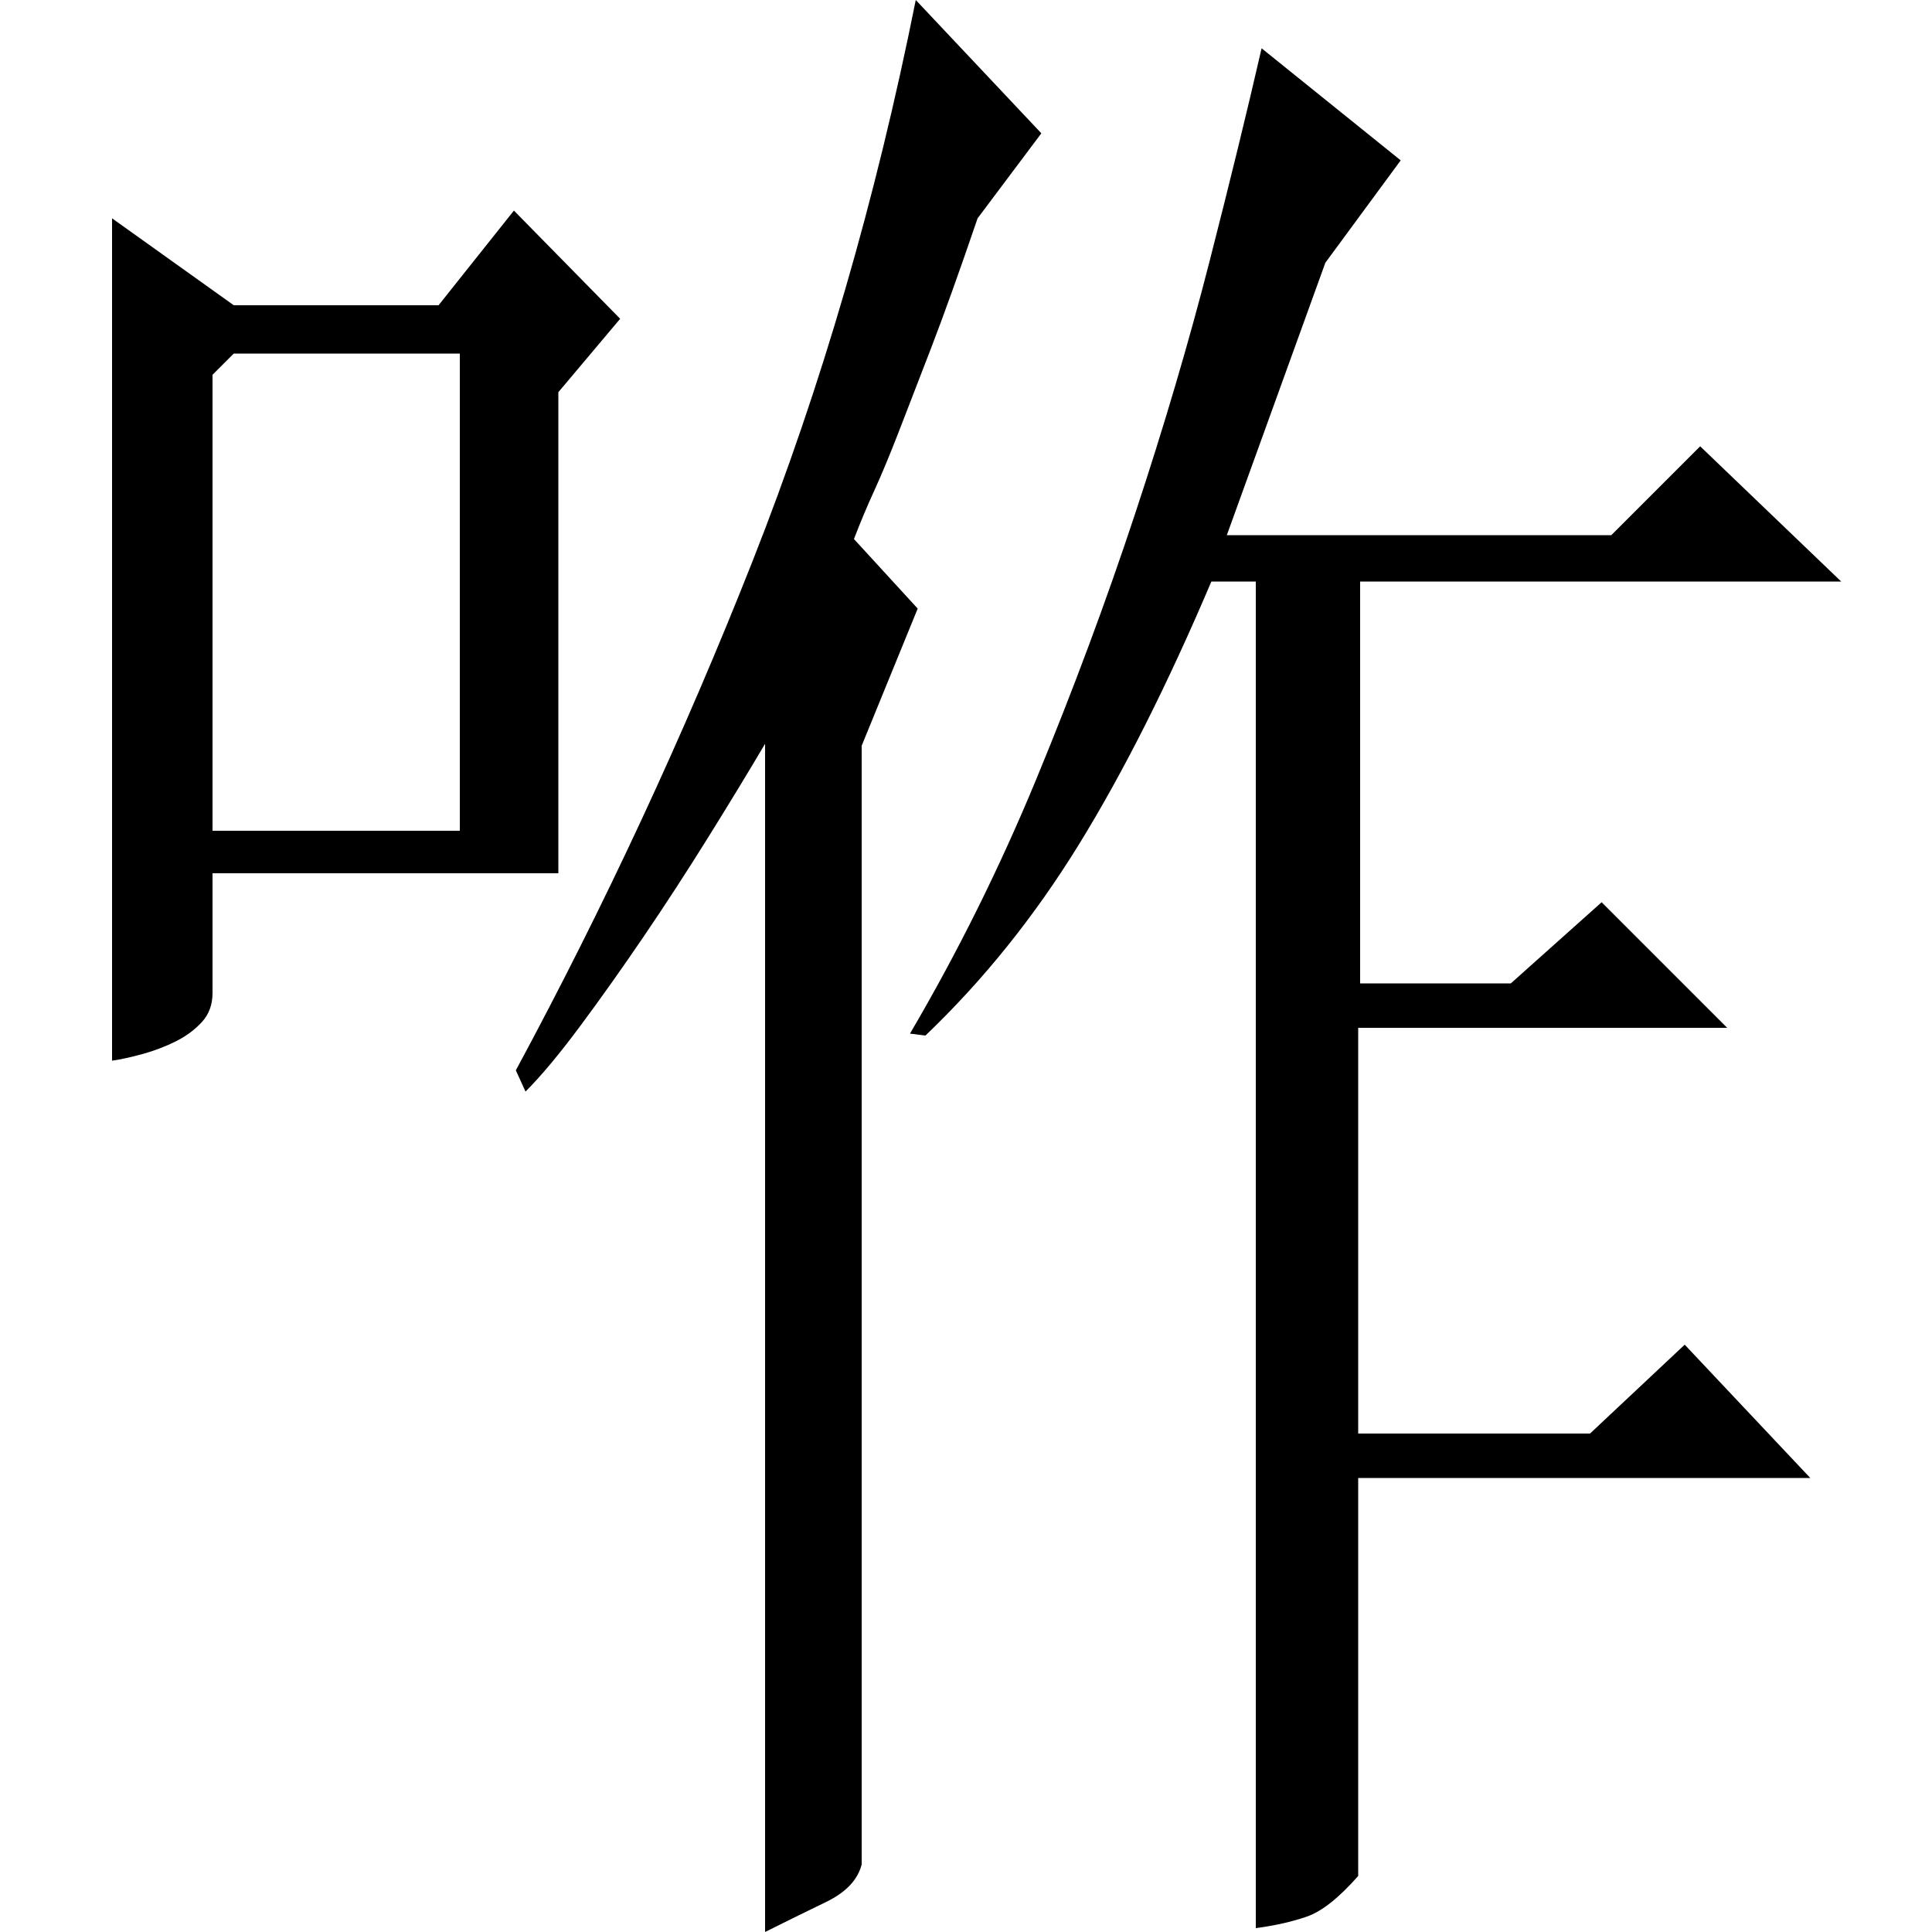 <?xml version="1.0" standalone="no"?>
<!DOCTYPE svg PUBLIC "-//W3C//DTD SVG 1.1//EN" "http://www.w3.org/Graphics/SVG/1.1/DTD/svg11.dtd" >
<svg xmlns="http://www.w3.org/2000/svg" xmlns:xlink="http://www.w3.org/1999/xlink" version="1.1" viewBox="0 -200 1000 1000">
  <g transform="matrix(1 0 0 -1 0 800)">
   <path fill="currentColor"
d="M725 917l-39 -53l-51 -141h199l46 46l73 -70h-249v-208h78l47 42l65 -65h-191v-210h120l49 46l65 -69h-234v-206q-15 -17 -26.5 -21t-26.5 -6v697h-23q-34 -80 -68.5 -136t-79.5 -99l-8 1q37 63 65.5 132t51 137t38.5 130.5t27 110.5zM121 842h106l39 49l55 -56l-32 -38
v-249h-179v-62q0 -9 -5.5 -15t-13.5 -10t-17 -6.5t-16 -3.5v436zM539 931l-33 -44q-14 -41 -24 -67t-17 -44t-12.5 -30t-10.5 -25l33 -36l-29 -71v-579q-3 -12 -18.5 -19.5t-31.5 -15.5v615q-13 -22 -29.5 -48.5t-33.5 -51.5t-33 -46.5t-28 -33.5l-5 11q69 128 122.5 263.5
t84.5 290.5zM110 806v-236h128v247h-117z" />
  </g>

</svg>
